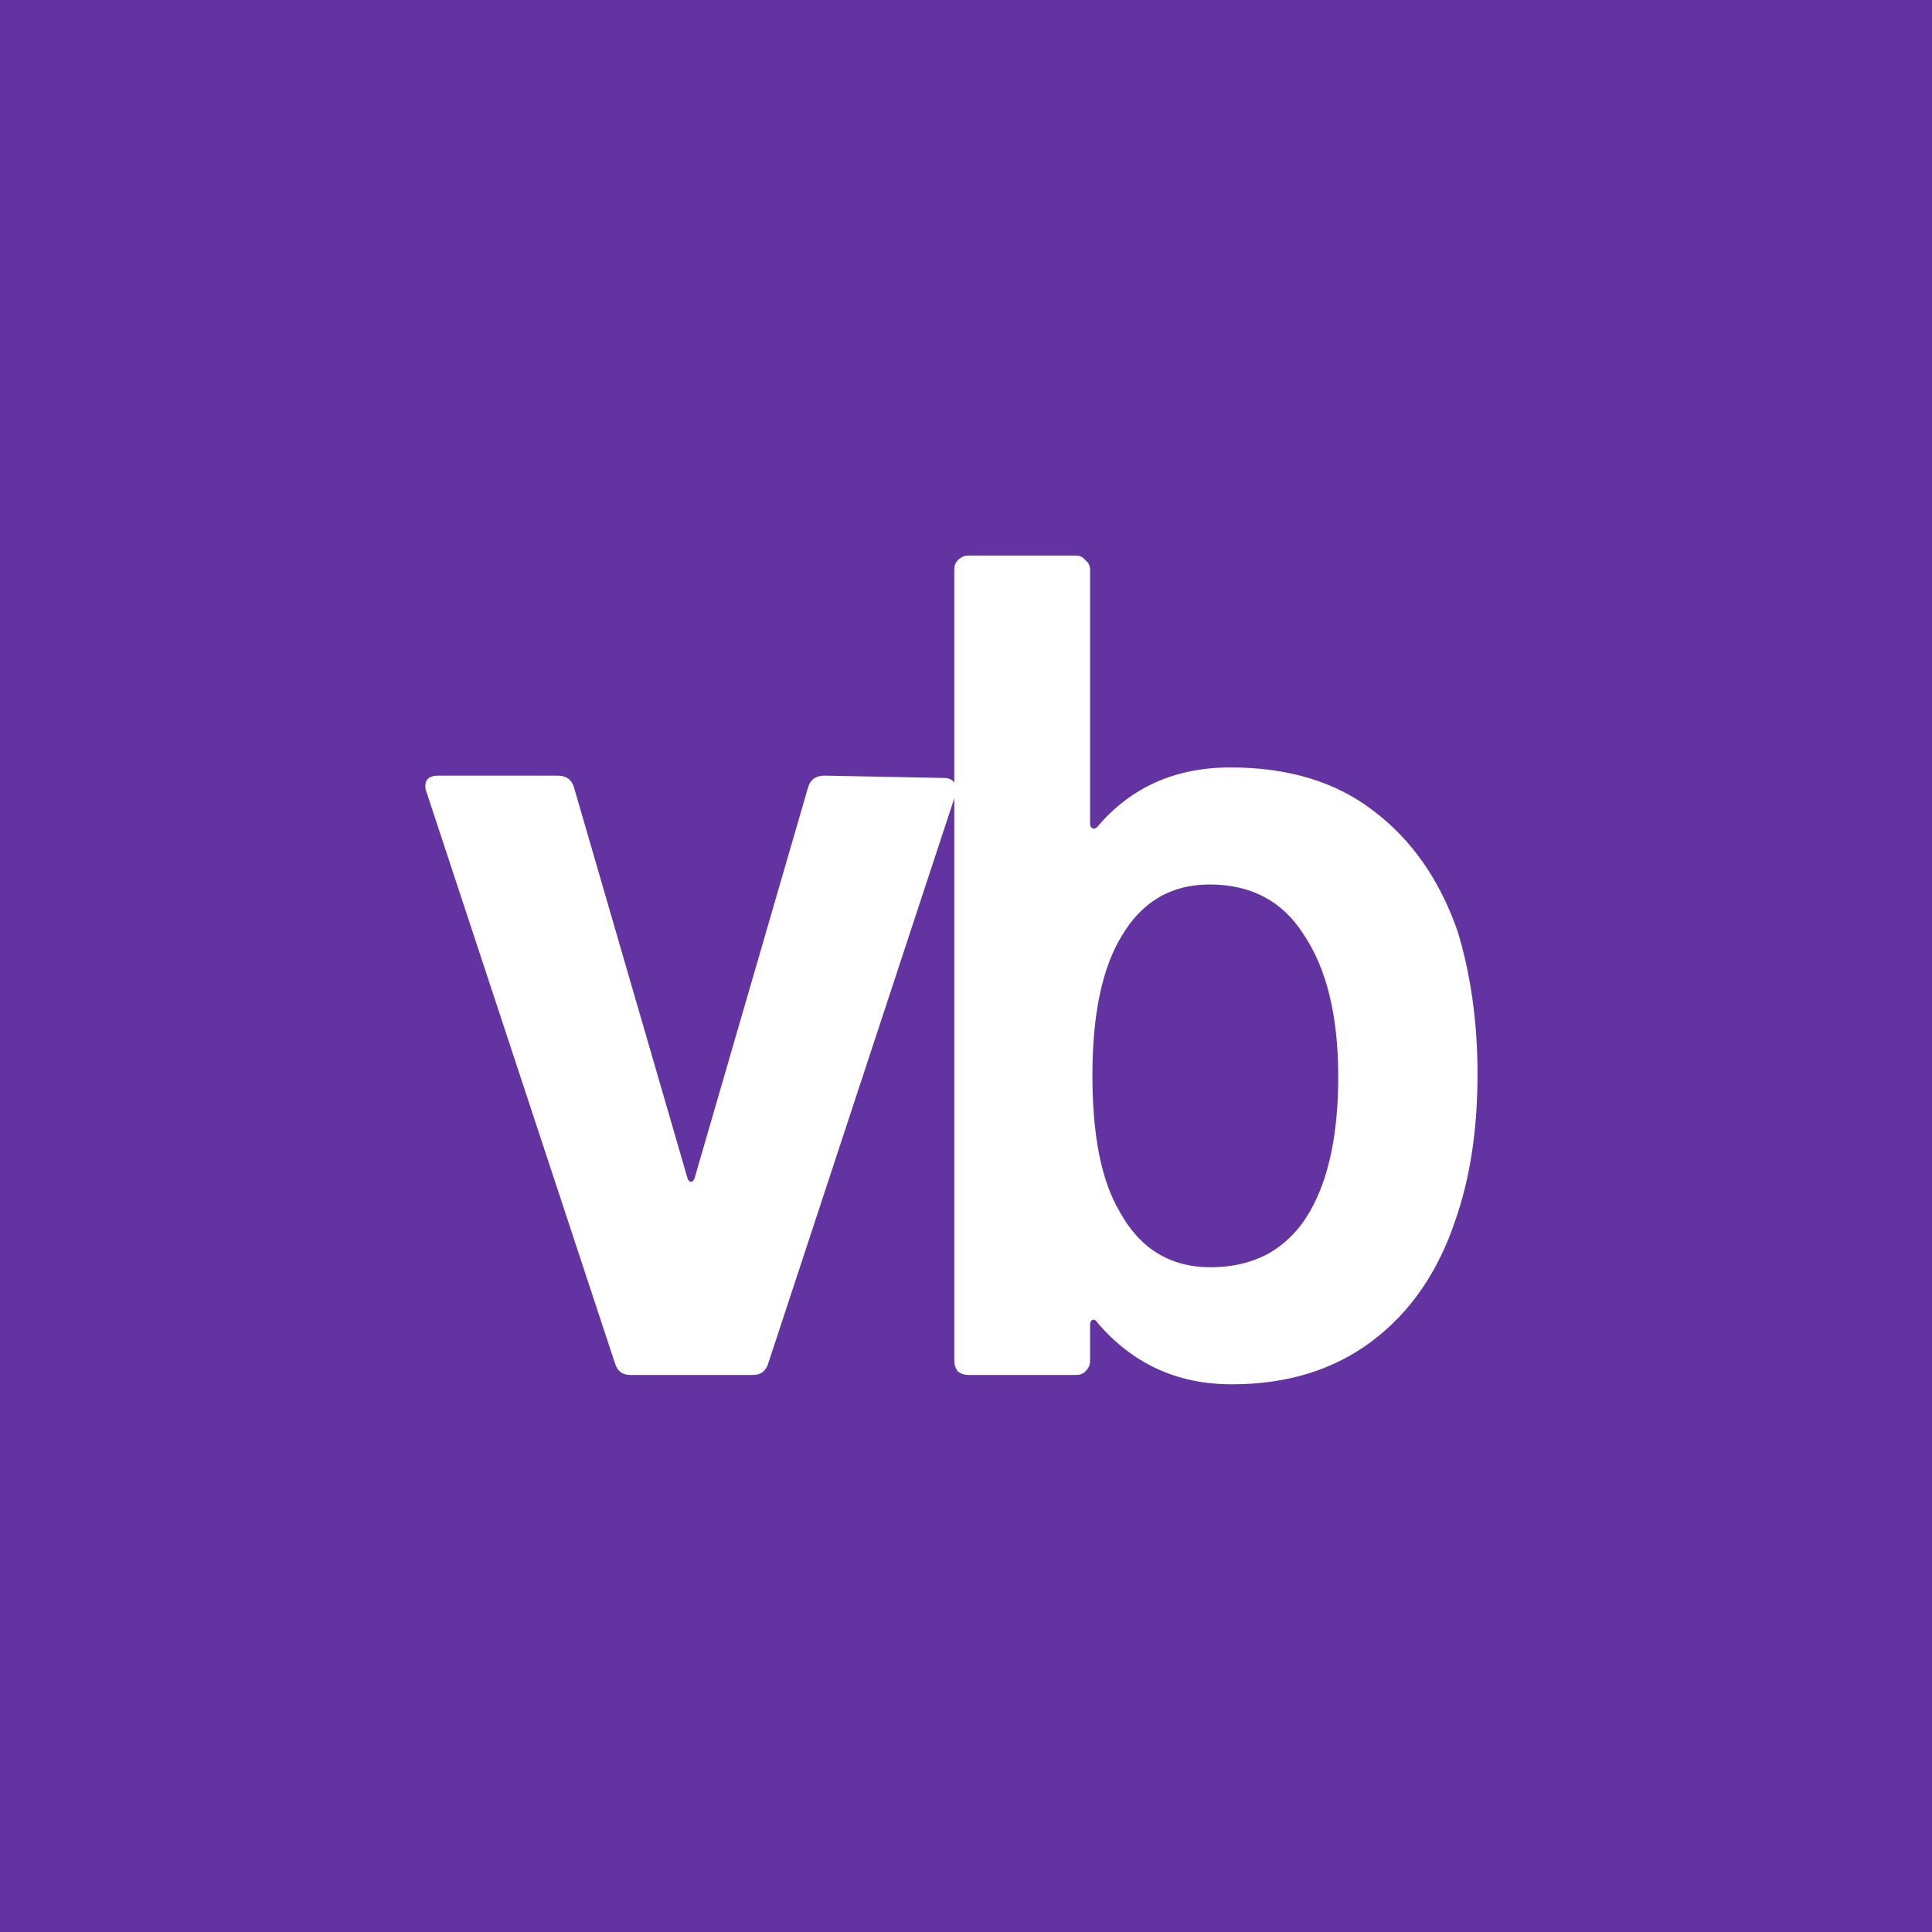 <svg width="600" height="600" viewBox="0 0 600 600" fill="none" xmlns="http://www.w3.org/2000/svg">
<rect width="600" height="600" fill="#6433A2"/>
<path d="M195.704 427C193.281 427 191.705 425.788 190.978 423.365L132.452 245.967C132.209 245.482 132.088 244.876 132.088 244.149C132.088 241.968 133.421 240.878 136.087 240.878H173.166C175.832 240.878 177.528 242.089 178.255 244.513L213.516 365.929C213.759 366.656 214.122 367.019 214.607 367.019C215.092 367.019 215.455 366.656 215.698 365.929L250.959 244.513C251.686 242.089 253.383 240.878 256.048 240.878L293.127 241.605C294.581 241.605 295.672 242.089 296.399 243.059C297.126 243.786 297.247 244.998 296.763 246.694L238.599 423.365C237.872 425.788 236.297 427 233.874 427H195.704ZM452.679 289.226C456.798 302.797 458.858 317.58 458.858 333.575C458.858 350.782 456.556 365.929 451.952 379.015C446.62 395.01 438.017 407.491 426.142 416.458C414.267 425.425 399.726 429.908 382.519 429.908C365.555 429.908 351.62 423.486 340.714 410.642C340.23 409.915 339.745 409.672 339.26 409.915C338.776 410.157 338.533 410.642 338.533 411.369V422.638C338.533 423.849 338.049 424.94 337.079 425.909C336.352 426.636 335.383 427 334.171 427H300.727C299.515 427 298.425 426.636 297.456 425.909C296.728 424.94 296.365 423.849 296.365 422.638V176.898C296.365 175.687 296.728 174.717 297.456 173.99C298.425 173.021 299.515 172.536 300.727 172.536H334.171C335.383 172.536 336.352 173.021 337.079 173.99C338.049 174.717 338.533 175.687 338.533 176.898V255.782C338.533 256.509 338.776 256.994 339.26 257.236C339.745 257.479 340.23 257.357 340.714 256.873C351.135 244.513 364.949 238.333 382.156 238.333C400.089 238.333 414.872 242.817 426.505 251.783C438.38 260.75 447.105 273.231 452.679 289.226ZM406.875 376.107C412.691 365.929 415.6 351.994 415.6 334.302C415.6 315.399 411.964 300.616 404.694 289.953C398.151 279.774 388.457 274.685 375.612 274.685C363.737 274.685 354.649 280.017 348.348 290.68C342.29 300.616 339.26 315.036 339.26 333.939C339.26 352.6 342.047 366.656 347.621 376.107C353.922 387.74 363.374 393.556 375.976 393.556C382.762 393.556 388.82 392.102 394.152 389.194C399.483 386.043 403.725 381.681 406.875 376.107Z" fill="white"/>
</svg>
